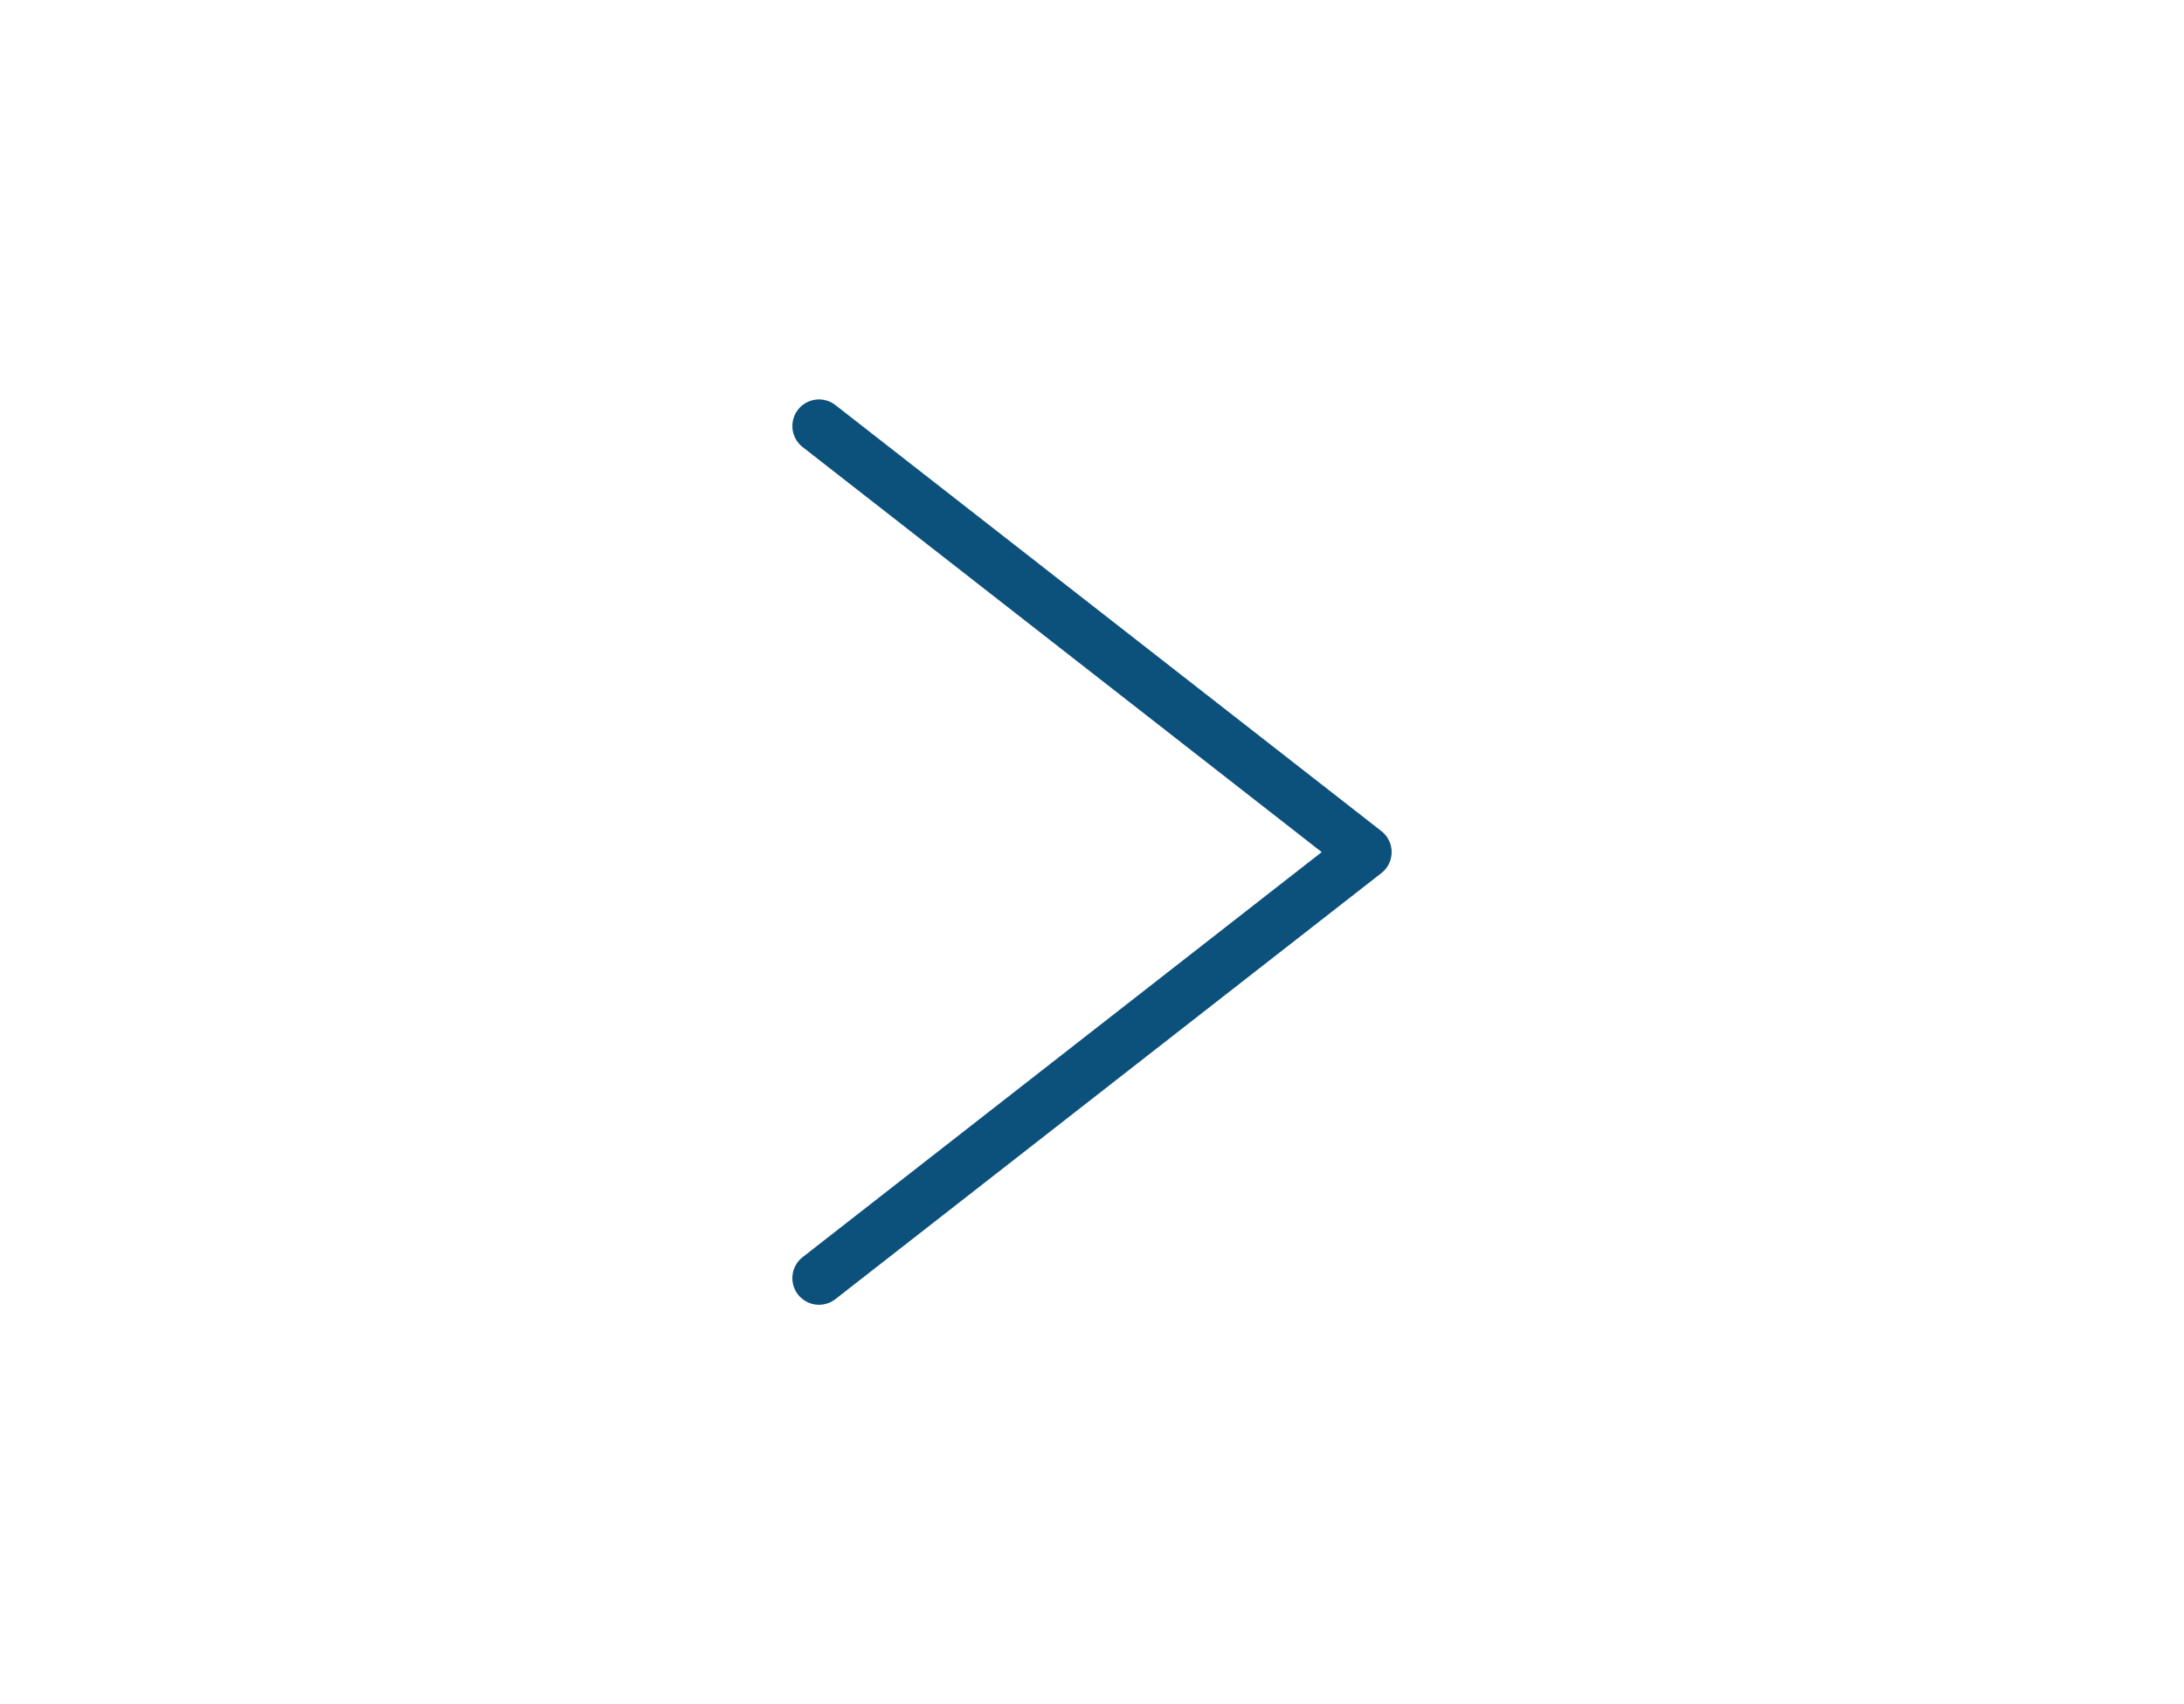 <svg width="82" height="64" viewBox="0 0 82 64" fill="none" xmlns="http://www.w3.org/2000/svg">
<path d="M30.75 48L51.25 32L30.75 16" stroke="#0C507C" stroke-width="2" stroke-linecap="round" stroke-linejoin="round"/>
</svg>
